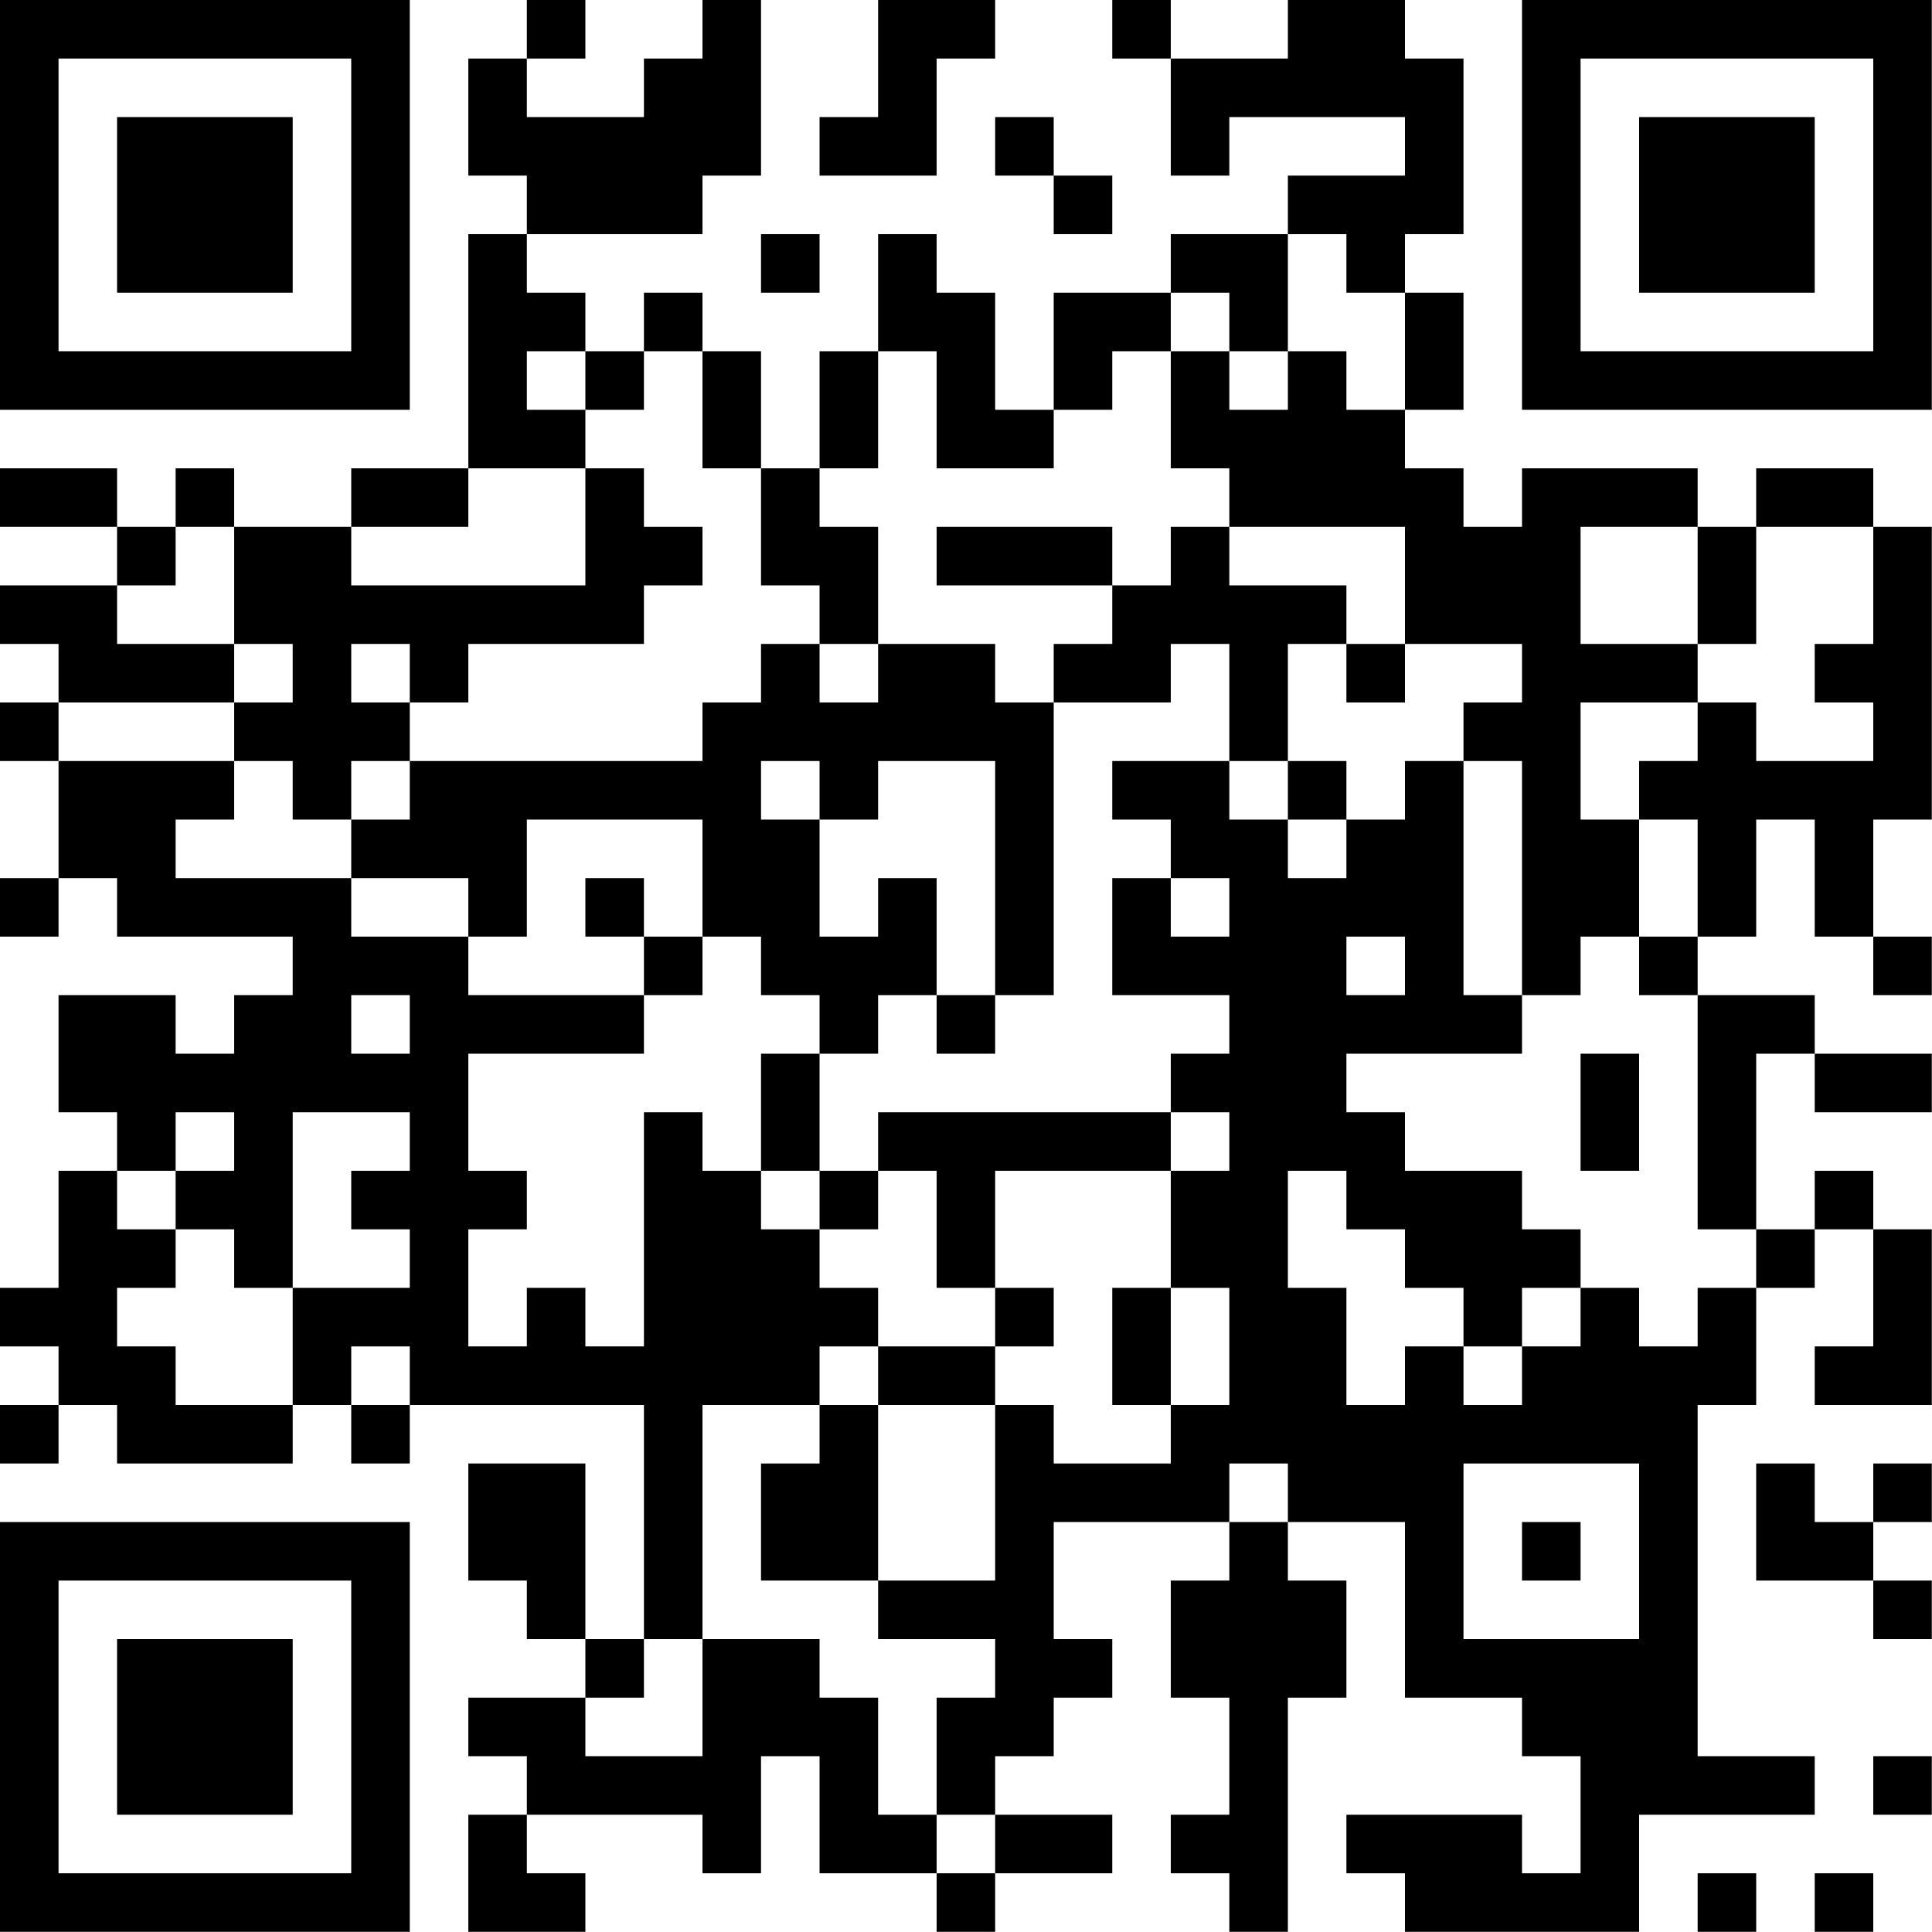 <?xml version="1.0" encoding="UTF-8"?>
<svg xmlns="http://www.w3.org/2000/svg" version="1.1" width="100" height="100" viewBox="0 0 100 100"><rect x="0" y="0" width="100" height="100" fill="#ffffff"/><g transform="scale(3.03)"><g transform="translate(0,0)"><path fill-rule="evenodd" d="M9 0L9 1L8 1L8 3L9 3L9 4L8 4L8 8L6 8L6 9L4 9L4 8L3 8L3 9L2 9L2 8L0 8L0 9L2 9L2 10L0 10L0 11L1 11L1 12L0 12L0 13L1 13L1 15L0 15L0 16L1 16L1 15L2 15L2 16L5 16L5 17L4 17L4 18L3 18L3 17L1 17L1 19L2 19L2 20L1 20L1 22L0 22L0 23L1 23L1 24L0 24L0 25L1 25L1 24L2 24L2 25L5 25L5 24L6 24L6 25L7 25L7 24L11 24L11 28L10 28L10 25L8 25L8 27L9 27L9 28L10 28L10 29L8 29L8 30L9 30L9 31L8 31L8 33L10 33L10 32L9 32L9 31L12 31L12 32L13 32L13 30L14 30L14 32L16 32L16 33L17 33L17 32L19 32L19 31L17 31L17 30L18 30L18 29L19 29L19 28L18 28L18 26L21 26L21 27L20 27L20 29L21 29L21 31L20 31L20 32L21 32L21 33L22 33L22 29L23 29L23 27L22 27L22 26L24 26L24 29L26 29L26 30L27 30L27 32L26 32L26 31L23 31L23 32L24 32L24 33L28 33L28 31L31 31L31 30L29 30L29 24L30 24L30 22L31 22L31 21L32 21L32 23L31 23L31 24L33 24L33 21L32 21L32 20L31 20L31 21L30 21L30 18L31 18L31 19L33 19L33 18L31 18L31 17L29 17L29 16L30 16L30 14L31 14L31 16L32 16L32 17L33 17L33 16L32 16L32 14L33 14L33 9L32 9L32 8L30 8L30 9L29 9L29 8L26 8L26 9L25 9L25 8L24 8L24 7L25 7L25 5L24 5L24 4L25 4L25 1L24 1L24 0L22 0L22 1L20 1L20 0L19 0L19 1L20 1L20 3L21 3L21 2L24 2L24 3L22 3L22 4L20 4L20 5L18 5L18 7L17 7L17 5L16 5L16 4L15 4L15 6L14 6L14 8L13 8L13 6L12 6L12 5L11 5L11 6L10 6L10 5L9 5L9 4L12 4L12 3L13 3L13 0L12 0L12 1L11 1L11 2L9 2L9 1L10 1L10 0ZM15 0L15 2L14 2L14 3L16 3L16 1L17 1L17 0ZM17 2L17 3L18 3L18 4L19 4L19 3L18 3L18 2ZM13 4L13 5L14 5L14 4ZM22 4L22 6L21 6L21 5L20 5L20 6L19 6L19 7L18 7L18 8L16 8L16 6L15 6L15 8L14 8L14 9L15 9L15 11L14 11L14 10L13 10L13 8L12 8L12 6L11 6L11 7L10 7L10 6L9 6L9 7L10 7L10 8L8 8L8 9L6 9L6 10L10 10L10 8L11 8L11 9L12 9L12 10L11 10L11 11L8 11L8 12L7 12L7 11L6 11L6 12L7 12L7 13L6 13L6 14L5 14L5 13L4 13L4 12L5 12L5 11L4 11L4 9L3 9L3 10L2 10L2 11L4 11L4 12L1 12L1 13L4 13L4 14L3 14L3 15L6 15L6 16L8 16L8 17L11 17L11 18L8 18L8 20L9 20L9 21L8 21L8 23L9 23L9 22L10 22L10 23L11 23L11 19L12 19L12 20L13 20L13 21L14 21L14 22L15 22L15 23L14 23L14 24L12 24L12 28L11 28L11 29L10 29L10 30L12 30L12 28L14 28L14 29L15 29L15 31L16 31L16 32L17 32L17 31L16 31L16 29L17 29L17 28L15 28L15 27L17 27L17 24L18 24L18 25L20 25L20 24L21 24L21 22L20 22L20 20L21 20L21 19L20 19L20 18L21 18L21 17L19 17L19 15L20 15L20 16L21 16L21 15L20 15L20 14L19 14L19 13L21 13L21 14L22 14L22 15L23 15L23 14L24 14L24 13L25 13L25 17L26 17L26 18L23 18L23 19L24 19L24 20L26 20L26 21L27 21L27 22L26 22L26 23L25 23L25 22L24 22L24 21L23 21L23 20L22 20L22 22L23 22L23 24L24 24L24 23L25 23L25 24L26 24L26 23L27 23L27 22L28 22L28 23L29 23L29 22L30 22L30 21L29 21L29 17L28 17L28 16L29 16L29 14L28 14L28 13L29 13L29 12L30 12L30 13L32 13L32 12L31 12L31 11L32 11L32 9L30 9L30 11L29 11L29 9L27 9L27 11L29 11L29 12L27 12L27 14L28 14L28 16L27 16L27 17L26 17L26 13L25 13L25 12L26 12L26 11L24 11L24 9L21 9L21 8L20 8L20 6L21 6L21 7L22 7L22 6L23 6L23 7L24 7L24 5L23 5L23 4ZM16 9L16 10L19 10L19 11L18 11L18 12L17 12L17 11L15 11L15 12L14 12L14 11L13 11L13 12L12 12L12 13L7 13L7 14L6 14L6 15L8 15L8 16L9 16L9 14L12 14L12 16L11 16L11 15L10 15L10 16L11 16L11 17L12 17L12 16L13 16L13 17L14 17L14 18L13 18L13 20L14 20L14 21L15 21L15 20L16 20L16 22L17 22L17 23L15 23L15 24L14 24L14 25L13 25L13 27L15 27L15 24L17 24L17 23L18 23L18 22L17 22L17 20L20 20L20 19L15 19L15 20L14 20L14 18L15 18L15 17L16 17L16 18L17 18L17 17L18 17L18 12L20 12L20 11L21 11L21 13L22 13L22 14L23 14L23 13L22 13L22 11L23 11L23 12L24 12L24 11L23 11L23 10L21 10L21 9L20 9L20 10L19 10L19 9ZM13 13L13 14L14 14L14 16L15 16L15 15L16 15L16 17L17 17L17 13L15 13L15 14L14 14L14 13ZM23 16L23 17L24 17L24 16ZM6 17L6 18L7 18L7 17ZM27 18L27 20L28 20L28 18ZM3 19L3 20L2 20L2 21L3 21L3 22L2 22L2 23L3 23L3 24L5 24L5 22L7 22L7 21L6 21L6 20L7 20L7 19L5 19L5 22L4 22L4 21L3 21L3 20L4 20L4 19ZM19 22L19 24L20 24L20 22ZM6 23L6 24L7 24L7 23ZM21 25L21 26L22 26L22 25ZM25 25L25 28L28 28L28 25ZM30 25L30 27L32 27L32 28L33 28L33 27L32 27L32 26L33 26L33 25L32 25L32 26L31 26L31 25ZM26 26L26 27L27 27L27 26ZM32 30L32 31L33 31L33 30ZM29 32L29 33L30 33L30 32ZM31 32L31 33L32 33L32 32ZM0 0L0 7L7 7L7 0ZM1 1L1 6L6 6L6 1ZM2 2L2 5L5 5L5 2ZM26 0L26 7L33 7L33 0ZM27 1L27 6L32 6L32 1ZM28 2L28 5L31 5L31 2ZM0 26L0 33L7 33L7 26ZM1 27L1 32L6 32L6 27ZM2 28L2 31L5 31L5 28Z" fill="#000000"/></g></g></svg>

